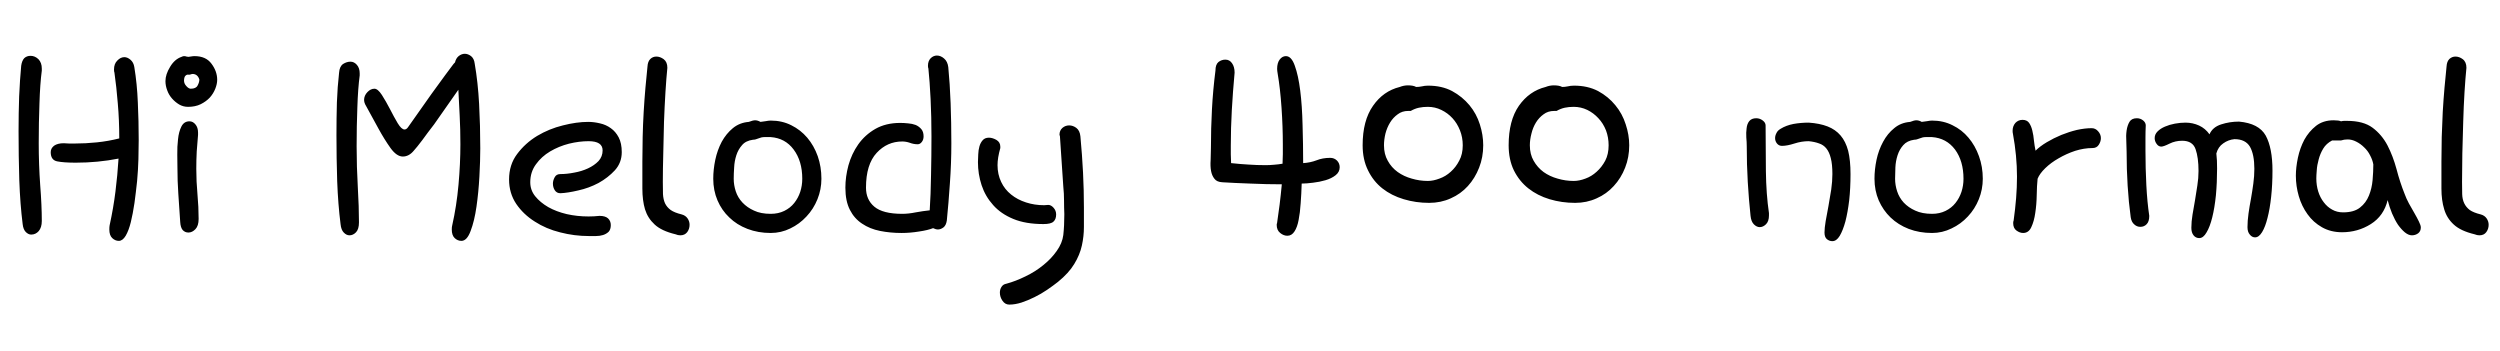<svg xmlns="http://www.w3.org/2000/svg" xmlns:xlink="http://www.w3.org/1999/xlink" width="171.047" height="24"><path fill="black" d="M2.86 4.69L2.86 4.83Q2.74 5.74 2.70 7.07Q2.65 8.39 2.65 9.80L2.65 9.80Q2.65 11.25 2.75 12.66Q2.86 14.06 2.86 15.12L2.86 15.12Q2.86 15.56 2.65 15.81Q2.44 16.05 2.13 16.05L2.13 16.05Q1.95 16.05 1.77 15.88Q1.59 15.70 1.55 15.33L1.55 15.33Q1.38 13.99 1.32 12.33Q1.27 10.66 1.27 8.98L1.27 8.98Q1.27 7.73 1.31 6.60Q1.36 5.46 1.45 4.50L1.45 4.50Q1.50 4.15 1.66 3.98Q1.83 3.82 2.09 3.82L2.09 3.82Q2.39 3.82 2.63 4.05Q2.86 4.29 2.86 4.69L2.86 4.69ZM7.83 4.97L7.83 4.97Q7.80 4.90 7.80 4.76L7.80 4.76Q7.80 4.36 8.03 4.14Q8.25 3.91 8.51 3.91L8.51 3.91Q8.72 3.91 8.93 4.09Q9.14 4.27 9.19 4.59L9.19 4.59Q9.38 5.74 9.43 7.01Q9.49 8.27 9.49 9.59L9.49 9.59Q9.49 10.15 9.47 10.89Q9.45 11.63 9.38 12.39Q9.30 13.15 9.20 13.89Q9.09 14.63 8.95 15.20Q8.81 15.77 8.60 16.13Q8.39 16.48 8.13 16.48L8.13 16.48Q7.88 16.48 7.68 16.29Q7.48 16.10 7.48 15.70L7.48 15.70Q7.48 15.52 7.50 15.42L7.50 15.42Q7.76 14.23 7.90 13.10Q8.04 11.98 8.11 10.85L8.11 10.85Q6.70 11.13 5.18 11.13L5.18 11.13Q4.36 11.13 3.91 11.04Q3.47 10.95 3.47 10.41L3.47 10.41Q3.47 10.15 3.70 9.97Q3.94 9.80 4.36 9.80L4.36 9.80Q4.55 9.82 4.73 9.82Q4.92 9.82 5.11 9.82L5.11 9.82Q5.86 9.82 6.63 9.74Q7.41 9.66 8.16 9.47L8.16 9.47Q8.16 8.20 8.06 7.08Q7.97 5.95 7.83 4.97ZM13.55 9.07L13.55 9.23Q13.50 9.77 13.46 10.36Q13.43 10.95 13.43 11.55L13.43 11.55Q13.43 12.42 13.51 13.29Q13.59 14.16 13.59 14.98L13.59 14.98Q13.59 15.45 13.37 15.68Q13.15 15.91 12.89 15.91L12.89 15.91Q12.66 15.91 12.50 15.74Q12.35 15.56 12.33 15.19L12.33 15.19Q12.26 14.13 12.20 13.25Q12.14 12.38 12.14 11.48L12.14 11.48Q12.14 11.13 12.13 10.58Q12.12 10.03 12.18 9.53Q12.23 9.02 12.41 8.66Q12.59 8.30 12.96 8.30L12.96 8.30Q13.20 8.30 13.37 8.51Q13.55 8.72 13.55 9.07L13.55 9.07ZM12.42 3.89L12.42 3.89Q12.52 3.84 12.59 3.84L12.59 3.84Q12.68 3.84 12.76 3.87Q12.84 3.89 12.89 3.89L12.89 3.89Q13.01 3.87 13.10 3.86Q13.20 3.84 13.31 3.84L13.31 3.84Q14.09 3.84 14.47 4.36Q14.86 4.88 14.86 5.46L14.86 5.46Q14.86 5.74 14.73 6.07Q14.60 6.40 14.36 6.67Q14.11 6.94 13.73 7.13Q13.36 7.31 12.87 7.31L12.87 7.31Q12.54 7.31 12.26 7.15Q11.98 6.98 11.77 6.74Q11.55 6.49 11.44 6.18Q11.32 5.86 11.32 5.55L11.32 5.55Q11.32 5.09 11.64 4.57Q11.95 4.05 12.42 3.89ZM12.98 5.11L12.98 5.11L12.80 5.11Q12.68 5.16 12.63 5.27Q12.59 5.39 12.59 5.51L12.59 5.51Q12.59 5.72 12.75 5.89Q12.91 6.07 13.05 6.07L13.05 6.07Q13.41 6.07 13.52 5.85Q13.64 5.63 13.64 5.44L13.64 5.44Q13.52 5.06 13.17 5.06L13.17 5.06Q13.13 5.06 12.98 5.11ZM28.31 10.31L28.31 10.31Q27.98 10.71 27.56 10.71L27.56 10.71Q27.14 10.71 26.72 10.13Q26.30 9.54 25.90 8.81L25.90 8.81L24.98 7.13Q24.91 6.98 24.91 6.84L24.91 6.84Q24.91 6.54 25.14 6.30Q25.36 6.07 25.62 6.07L25.62 6.07Q25.85 6.07 26.13 6.50Q26.41 6.94 26.68 7.46Q26.95 7.99 27.21 8.43Q27.47 8.86 27.68 8.86L27.68 8.86Q27.82 8.86 27.94 8.67L27.94 8.67Q28.92 7.27 29.52 6.43Q30.12 5.60 30.46 5.14Q30.80 4.69 30.93 4.51Q31.05 4.34 31.13 4.27L31.13 4.27Q31.20 3.98 31.39 3.83Q31.59 3.68 31.80 3.68L31.80 3.68Q32.02 3.68 32.23 3.84Q32.44 4.01 32.48 4.36L32.48 4.36Q32.70 5.63 32.78 7.11Q32.86 8.60 32.86 10.15L32.86 10.15Q32.86 10.99 32.80 12.08Q32.74 13.17 32.60 14.14Q32.46 15.12 32.20 15.80Q31.95 16.48 31.57 16.48L31.57 16.48Q31.31 16.48 31.11 16.29Q30.91 16.10 30.91 15.70L30.91 15.70Q30.91 15.52 30.94 15.42L30.94 15.42Q31.24 14.09 31.37 12.64Q31.50 11.20 31.50 9.87L31.50 9.87Q31.50 8.84 31.45 7.90Q31.41 6.96 31.36 6.14L31.36 6.14L29.70 8.51Q29.25 9.09 28.89 9.59Q28.52 10.08 28.31 10.31ZM24.61 5.02L24.61 5.16Q24.49 6.07 24.45 7.34Q24.40 8.60 24.40 10.01L24.40 10.01Q24.40 11.41 24.48 12.79Q24.56 14.16 24.56 15.21L24.56 15.21Q24.56 15.68 24.36 15.89Q24.16 16.10 23.91 16.10L23.91 16.10Q23.70 16.10 23.52 15.91Q23.34 15.73 23.30 15.33L23.30 15.33Q23.13 13.99 23.07 12.40Q23.02 10.80 23.02 9.26L23.02 9.26Q23.02 8.09 23.05 7.01Q23.09 5.93 23.20 4.97L23.20 4.97Q23.23 4.55 23.47 4.38Q23.72 4.22 23.98 4.22L23.98 4.22Q24.23 4.22 24.42 4.44Q24.61 4.66 24.61 5.02L24.61 5.02ZM41.02 14.77L41.02 14.77Q41.41 14.77 41.60 14.94Q41.79 15.12 41.79 15.40L41.79 15.40Q41.79 15.70 41.64 15.86Q41.48 16.01 41.26 16.08Q41.04 16.15 40.77 16.15Q40.50 16.15 40.29 16.15L40.29 16.15Q39.30 16.15 38.33 15.90Q37.36 15.66 36.59 15.16Q35.81 14.67 35.32 13.95Q34.83 13.22 34.83 12.28L34.83 12.28Q34.83 11.27 35.38 10.54Q35.93 9.80 36.75 9.30Q37.57 8.81 38.51 8.58Q39.45 8.34 40.24 8.34L40.24 8.34Q40.64 8.34 41.05 8.44Q41.46 8.53 41.79 8.77Q42.12 9 42.33 9.40Q42.54 9.80 42.54 10.41L42.54 10.41Q42.54 11.13 42.07 11.65Q41.60 12.16 40.95 12.52Q40.29 12.87 39.56 13.03Q38.84 13.20 38.34 13.22L38.34 13.22Q38.09 13.22 37.96 13.02Q37.83 12.82 37.83 12.56L37.83 12.56Q37.83 12.35 37.95 12.13Q38.06 11.91 38.34 11.91L38.34 11.91Q38.79 11.91 39.29 11.81Q39.80 11.72 40.23 11.52Q40.66 11.32 40.95 11.02Q41.23 10.71 41.23 10.29L41.23 10.29Q41.23 9.66 40.27 9.66L40.27 9.66Q39.63 9.66 38.93 9.83Q38.23 10.01 37.64 10.36Q37.05 10.71 36.67 11.24Q36.28 11.77 36.28 12.47L36.28 12.47Q36.28 13.01 36.62 13.43Q36.96 13.85 37.51 14.17Q38.06 14.48 38.78 14.65Q39.49 14.81 40.27 14.81L40.27 14.81Q40.45 14.81 40.64 14.80Q40.83 14.79 41.02 14.77ZM46.64 14.67L46.64 14.67Q46.90 14.74 47.04 14.94Q47.18 15.14 47.18 15.38L47.18 15.38Q47.18 15.66 47.02 15.88Q46.85 16.10 46.55 16.10L46.55 16.10Q46.38 16.10 46.22 16.03L46.22 16.03Q45.26 15.80 44.79 15.36Q44.32 14.93 44.13 14.32Q43.95 13.71 43.95 12.90Q43.95 12.09 43.95 11.06L43.95 11.06Q43.95 10.24 43.97 9.38Q43.99 8.51 44.04 7.65Q44.09 6.80 44.16 6Q44.23 5.20 44.30 4.55L44.30 4.55Q44.32 4.20 44.50 4.03Q44.67 3.87 44.91 3.87L44.91 3.87Q45.16 3.87 45.41 4.05Q45.66 4.24 45.66 4.64L45.66 4.64Q45.59 5.32 45.53 6.29Q45.47 7.27 45.43 8.34Q45.40 9.42 45.38 10.50Q45.35 11.58 45.35 12.45L45.35 12.45Q45.35 12.91 45.36 13.28Q45.38 13.64 45.50 13.91Q45.63 14.18 45.89 14.37Q46.15 14.55 46.64 14.67ZM51.23 8.34L51.23 8.34Q51.52 8.23 51.66 8.23L51.66 8.23Q51.84 8.23 52.03 8.34L52.03 8.34Q52.20 8.32 52.39 8.29Q52.59 8.25 52.73 8.25L52.73 8.25Q53.51 8.25 54.14 8.57Q54.77 8.88 55.23 9.42Q55.69 9.96 55.95 10.69Q56.20 11.41 56.20 12.23L56.20 12.23Q56.20 12.96 55.93 13.63Q55.66 14.30 55.18 14.81Q54.70 15.33 54.07 15.63Q53.44 15.94 52.73 15.94L52.73 15.94Q51.87 15.94 51.14 15.66Q50.41 15.38 49.90 14.88Q49.38 14.39 49.09 13.71Q48.80 13.03 48.80 12.23L48.80 12.23Q48.80 11.60 48.94 10.93Q49.08 10.27 49.38 9.70Q49.69 9.14 50.14 8.77Q50.60 8.39 51.23 8.34ZM51.52 9.56L51.52 9.56Q51.02 9.63 50.77 9.93Q50.51 10.22 50.38 10.62Q50.25 11.02 50.23 11.45Q50.20 11.88 50.20 12.23L50.20 12.23Q50.20 12.66 50.34 13.09Q50.48 13.52 50.80 13.86Q51.12 14.20 51.59 14.41Q52.05 14.63 52.73 14.63L52.73 14.63Q53.25 14.63 53.66 14.43Q54.07 14.23 54.34 13.89Q54.61 13.55 54.75 13.13Q54.89 12.70 54.89 12.23L54.89 12.23Q54.89 11.02 54.30 10.23Q53.72 9.45 52.73 9.38L52.73 9.38L52.29 9.38Q52.10 9.38 51.89 9.47Q51.68 9.56 51.52 9.56ZM63.52 4.69L63.52 4.69Q63.49 4.62 63.49 4.50L63.49 4.50Q63.49 4.17 63.68 3.98Q63.87 3.80 64.10 3.80L64.10 3.80Q64.36 3.80 64.59 4.00Q64.83 4.20 64.88 4.59L64.88 4.59Q64.99 5.72 65.04 7.05Q65.09 8.39 65.09 9.80L65.09 9.80Q65.09 11.20 64.99 12.55Q64.90 13.90 64.78 15.09L64.78 15.09Q64.73 15.42 64.55 15.56Q64.36 15.70 64.17 15.70L64.17 15.70Q64.03 15.70 63.84 15.61L63.84 15.61Q63.49 15.75 62.88 15.84Q62.27 15.94 61.69 15.94L61.69 15.94Q60.91 15.94 60.21 15.80Q59.51 15.66 58.98 15.30Q58.45 14.95 58.15 14.36Q57.84 13.76 57.84 12.84L57.84 12.84Q57.84 12.09 58.05 11.31Q58.27 10.52 58.72 9.88Q59.18 9.23 59.89 8.82Q60.61 8.41 61.59 8.41L61.59 8.41Q61.85 8.41 62.13 8.44Q62.41 8.46 62.65 8.55Q62.88 8.65 63.04 8.84Q63.19 9.02 63.19 9.33L63.19 9.33Q63.19 9.56 63.07 9.71Q62.95 9.87 62.79 9.87L62.79 9.87Q62.51 9.87 62.25 9.77Q61.99 9.68 61.73 9.68L61.73 9.68Q60.70 9.68 59.98 10.46Q59.25 11.25 59.25 12.84L59.25 12.84Q59.25 13.66 59.82 14.14Q60.40 14.63 61.73 14.63L61.73 14.63Q62.16 14.63 62.65 14.53Q63.14 14.44 63.61 14.39L63.61 14.39Q63.68 13.34 63.70 12Q63.73 10.66 63.73 9.33L63.73 9.33Q63.73 7.99 63.67 6.77Q63.61 5.55 63.52 4.69ZM68.44 10.03L68.44 10.13Q68.25 10.80 68.25 11.30L68.25 11.30Q68.25 11.93 68.50 12.45Q68.74 12.96 69.18 13.31Q69.61 13.66 70.20 13.85Q70.78 14.04 71.44 14.04L71.44 14.04Q71.51 14.04 71.58 14.03Q71.65 14.02 71.72 14.02L71.72 14.02Q71.91 14.02 72.08 14.21Q72.26 14.41 72.26 14.67L72.26 14.67Q72.26 15 72.08 15.16Q71.91 15.33 71.39 15.33L71.39 15.33Q70.17 15.33 69.33 14.98Q68.48 14.63 67.95 14.03Q67.41 13.43 67.16 12.67Q66.91 11.91 66.91 11.09L66.91 11.09Q66.91 10.85 66.93 10.56Q66.94 10.27 67.01 10.02Q67.08 9.77 67.23 9.60Q67.38 9.42 67.66 9.42L67.66 9.42Q67.90 9.42 68.17 9.57Q68.44 9.73 68.44 10.03L68.44 10.03ZM73.92 9.33L73.92 9.33Q74.04 10.62 74.10 11.81Q74.16 13.01 74.16 14.20L74.16 14.20Q74.16 14.88 74.16 15.53Q74.16 16.17 74.02 16.80Q73.88 17.44 73.50 18.06Q73.13 18.68 72.38 19.29L72.38 19.29Q72.05 19.55 71.64 19.83Q71.23 20.11 70.78 20.33Q70.34 20.55 69.89 20.70Q69.45 20.84 69.05 20.84L69.05 20.84Q68.77 20.84 68.59 20.58Q68.41 20.32 68.41 20.02L68.41 20.02Q68.41 19.80 68.52 19.63Q68.63 19.45 68.86 19.41L68.86 19.41Q69.49 19.24 70.16 18.91Q70.83 18.59 71.38 18.14Q71.93 17.70 72.30 17.17Q72.68 16.64 72.75 16.08L72.75 16.08Q72.82 15.45 72.82 14.65L72.82 14.65Q72.80 14.20 72.80 13.72Q72.80 13.24 72.75 12.77L72.75 12.77L72.52 9.33Q72.52 9.28 72.50 9.27Q72.49 9.26 72.49 9.21L72.49 9.21Q72.49 8.93 72.69 8.75Q72.89 8.58 73.15 8.58L73.15 8.58Q73.41 8.58 73.64 8.75Q73.88 8.93 73.92 9.33ZM87.38 15.23L87.38 15.23Q87.47 14.65 87.55 14.00Q87.63 13.36 87.70 12.61L87.70 12.61Q86.65 12.61 85.54 12.56Q84.42 12.52 83.63 12.47L83.63 12.47Q83.25 12.45 83.09 12.23Q82.92 12.02 82.86 11.70Q82.80 11.37 82.83 10.96Q82.85 10.55 82.85 10.13L82.85 10.13Q82.85 8.79 82.92 7.48Q82.99 6.16 83.16 4.83L83.16 4.83Q83.16 4.41 83.37 4.24Q83.58 4.08 83.84 4.08L83.84 4.08Q84.12 4.08 84.29 4.32Q84.47 4.57 84.47 4.97L84.47 4.97Q84.35 6.28 84.28 7.52Q84.21 8.77 84.21 9.96L84.21 9.96Q84.21 10.27 84.21 10.56Q84.21 10.85 84.23 11.16L84.23 11.16Q84.87 11.23 85.43 11.26Q85.99 11.30 86.60 11.30L86.60 11.30Q86.88 11.30 87.18 11.27Q87.47 11.25 87.75 11.20L87.75 11.20Q87.77 10.88 87.77 10.55Q87.77 10.22 87.77 9.89L87.77 9.89Q87.77 8.67 87.68 7.36Q87.59 6.05 87.42 5.06L87.42 5.06Q87.38 4.83 87.38 4.71L87.38 4.71Q87.38 4.31 87.55 4.08Q87.73 3.84 87.98 3.84L87.98 3.84Q88.36 3.84 88.59 4.50Q88.83 5.16 88.96 6.20Q89.09 7.24 89.12 8.55Q89.16 9.87 89.16 11.16L89.16 11.16Q89.65 11.13 90.07 10.97Q90.49 10.80 91.01 10.80L91.01 10.80Q91.29 10.80 91.48 10.99Q91.66 11.18 91.66 11.44L91.66 11.44Q91.66 11.77 91.38 11.99Q91.10 12.21 90.69 12.33Q90.28 12.45 89.84 12.50Q89.39 12.56 89.06 12.56L89.06 12.56Q89.04 13.27 88.99 13.91Q88.95 14.55 88.85 15.05Q88.76 15.54 88.57 15.83Q88.38 16.13 88.08 16.13L88.08 16.13Q87.82 16.13 87.59 15.94Q87.35 15.75 87.35 15.38L87.35 15.38Q87.35 15.33 87.36 15.30Q87.38 15.28 87.38 15.23ZM95.77 5.95L95.77 5.95Q96.05 5.84 96.33 5.84L96.33 5.84Q96.70 5.84 96.89 5.95L96.89 5.95Q97.08 5.95 97.28 5.91Q97.48 5.86 97.71 5.86L97.71 5.86Q98.65 5.86 99.35 6.23Q100.05 6.61 100.54 7.20Q101.02 7.78 101.25 8.51Q101.48 9.23 101.48 9.94L101.48 9.94Q101.48 10.76 101.20 11.47Q100.92 12.19 100.43 12.73Q99.94 13.27 99.26 13.57Q98.58 13.88 97.78 13.88L97.78 13.88Q96.87 13.88 96.04 13.63Q95.20 13.38 94.58 12.89Q93.96 12.40 93.60 11.66Q93.23 10.92 93.23 9.94L93.23 9.94Q93.23 8.25 93.94 7.24Q94.64 6.23 95.77 5.95ZM96.52 7.59L96.52 7.59L96.35 7.59Q95.93 7.59 95.63 7.82Q95.32 8.04 95.11 8.38Q94.90 8.72 94.79 9.14Q94.69 9.56 94.69 9.94L94.69 9.94Q94.69 10.55 94.95 11.00Q95.20 11.46 95.63 11.77Q96.05 12.07 96.59 12.22Q97.13 12.38 97.69 12.38L97.69 12.38Q98.06 12.38 98.48 12.22Q98.91 12.07 99.26 11.75Q99.61 11.44 99.84 10.99Q100.08 10.55 100.08 9.94L100.08 9.94Q100.08 9.40 99.89 8.92Q99.70 8.44 99.38 8.09Q99.05 7.73 98.61 7.52Q98.18 7.31 97.69 7.31L97.69 7.31Q97.36 7.31 97.08 7.37Q96.80 7.43 96.52 7.59ZM105.75 5.95L105.75 5.95Q106.03 5.84 106.31 5.84L106.31 5.84Q106.69 5.84 106.88 5.95L106.88 5.95Q107.06 5.95 107.26 5.91Q107.46 5.86 107.70 5.86L107.70 5.86Q108.63 5.86 109.34 6.23Q110.04 6.61 110.52 7.20Q111 7.78 111.23 8.51Q111.47 9.23 111.47 9.94L111.47 9.94Q111.47 10.76 111.19 11.47Q110.91 12.19 110.41 12.73Q109.92 13.27 109.24 13.57Q108.56 13.88 107.77 13.88L107.77 13.88Q106.85 13.88 106.02 13.63Q105.19 13.38 104.57 12.89Q103.95 12.40 103.58 11.66Q103.22 10.92 103.22 9.94L103.22 9.94Q103.22 8.25 103.92 7.24Q104.63 6.23 105.75 5.95ZM106.50 7.59L106.50 7.59L106.34 7.59Q105.91 7.59 105.61 7.82Q105.30 8.04 105.09 8.38Q104.88 8.72 104.78 9.14Q104.67 9.56 104.67 9.94L104.67 9.94Q104.67 10.55 104.93 11.00Q105.19 11.46 105.61 11.77Q106.03 12.07 106.57 12.22Q107.11 12.38 107.67 12.38L107.67 12.38Q108.05 12.38 108.47 12.22Q108.89 12.07 109.24 11.75Q109.59 11.44 109.83 10.99Q110.06 10.55 110.06 9.94L110.06 9.94Q110.06 9.40 109.88 8.92Q109.69 8.44 109.36 8.09Q109.03 7.73 108.60 7.52Q108.16 7.31 107.67 7.31L107.67 7.31Q107.34 7.31 107.06 7.37Q106.78 7.43 106.50 7.59ZM121.83 8.81L121.83 8.81Q122.20 8.58 122.71 8.48Q123.21 8.39 123.75 8.39L123.75 8.39Q124.50 8.44 125.04 8.65Q125.58 8.86 125.93 9.27Q126.28 9.68 126.45 10.32Q126.61 10.97 126.61 11.91L126.61 11.91Q126.61 12.87 126.52 13.70Q126.42 14.53 126.26 15.15Q126.09 15.77 125.87 16.14Q125.65 16.50 125.37 16.50L125.37 16.50Q125.16 16.50 124.99 16.36Q124.83 16.22 124.83 15.91L124.83 15.91Q124.83 15.61 124.91 15.13Q124.99 14.65 125.10 14.10Q125.20 13.55 125.29 12.97Q125.37 12.40 125.37 11.91L125.37 11.91Q125.37 11.23 125.26 10.82Q125.16 10.41 124.96 10.16Q124.76 9.91 124.45 9.81Q124.15 9.70 123.75 9.66L123.75 9.66Q123.26 9.66 122.77 9.82Q122.27 9.98 121.92 9.98L121.92 9.98Q121.71 9.98 121.58 9.82Q121.45 9.66 121.45 9.45L121.45 9.45Q121.45 9.28 121.54 9.11Q121.62 8.93 121.83 8.81ZM120.80 8.58L120.80 8.58Q120.80 10.13 120.82 11.71Q120.84 13.29 121.03 14.58L121.03 14.58L121.03 14.74Q121.03 15.14 120.83 15.34Q120.63 15.54 120.40 15.54L120.40 15.54Q120.19 15.54 120 15.35Q119.81 15.16 119.77 14.77L119.77 14.77Q119.65 13.64 119.58 12.45Q119.51 11.25 119.51 9.98L119.51 9.98Q119.51 9.73 119.48 9.40Q119.46 9.07 119.50 8.78Q119.53 8.48 119.68 8.29Q119.84 8.09 120.16 8.09L120.16 8.09Q120.40 8.09 120.60 8.24Q120.80 8.39 120.80 8.58ZM130.69 8.34L130.69 8.34Q130.97 8.23 131.11 8.23L131.11 8.23Q131.30 8.23 131.48 8.34L131.48 8.34Q131.65 8.32 131.85 8.29Q132.05 8.25 132.19 8.25L132.19 8.25Q132.96 8.25 133.59 8.57Q134.23 8.88 134.68 9.42Q135.14 9.96 135.40 10.69Q135.66 11.41 135.66 12.23L135.66 12.23Q135.66 12.96 135.39 13.63Q135.12 14.30 134.64 14.81Q134.16 15.33 133.52 15.63Q132.89 15.94 132.19 15.94L132.19 15.94Q131.32 15.94 130.59 15.66Q129.87 15.38 129.35 14.88Q128.84 14.39 128.54 13.71Q128.25 13.03 128.25 12.23L128.25 12.23Q128.25 11.60 128.39 10.93Q128.53 10.27 128.84 9.70Q129.14 9.14 129.60 8.77Q130.05 8.39 130.69 8.34ZM130.97 9.56L130.97 9.56Q130.48 9.63 130.22 9.93Q129.96 10.22 129.83 10.62Q129.70 11.02 129.68 11.45Q129.66 11.88 129.66 12.23L129.66 12.23Q129.66 12.66 129.80 13.09Q129.94 13.52 130.25 13.86Q130.57 14.20 131.04 14.41Q131.51 14.63 132.19 14.63L132.19 14.63Q132.70 14.63 133.11 14.43Q133.52 14.23 133.79 13.89Q134.06 13.55 134.20 13.13Q134.34 12.70 134.34 12.23L134.34 12.23Q134.34 11.02 133.76 10.23Q133.17 9.45 132.19 9.38L132.19 9.38L131.74 9.38Q131.55 9.38 131.34 9.47Q131.13 9.56 130.97 9.56ZM137.77 15.09L137.77 15.09Q137.88 14.30 137.94 13.56Q138 12.82 138 12.09L138 12.09Q138 10.66 137.72 9.14L137.72 9.14Q137.70 9.07 137.70 8.95L137.70 8.95Q137.70 8.63 137.89 8.41Q138.09 8.20 138.38 8.20L138.38 8.20Q138.68 8.20 138.83 8.41Q138.98 8.63 139.05 8.94Q139.13 9.26 139.16 9.62Q139.20 9.98 139.27 10.31L139.27 10.31Q139.57 10.01 140.04 9.73Q140.51 9.45 141.04 9.23Q141.56 9.02 142.10 8.89Q142.64 8.77 143.11 8.77L143.11 8.77Q143.37 8.77 143.55 8.98Q143.74 9.19 143.74 9.45L143.74 9.45Q143.74 9.68 143.60 9.90Q143.46 10.13 143.16 10.13L143.16 10.13Q142.59 10.13 141.98 10.32Q141.38 10.52 140.85 10.83Q140.32 11.13 139.93 11.51Q139.55 11.88 139.41 12.23L139.41 12.23Q139.36 12.70 139.35 13.35Q139.34 13.99 139.25 14.57Q139.17 15.14 138.98 15.54Q138.80 15.94 138.42 15.94L138.42 15.94Q138.19 15.94 137.96 15.77Q137.74 15.61 137.74 15.26L137.74 15.26Q137.74 15.16 137.77 15.09ZM151.17 9.19L151.17 9.19Q151.38 8.70 151.97 8.51Q152.55 8.32 153.19 8.32L153.19 8.32Q154.55 8.44 155.02 9.28Q155.48 10.13 155.48 11.67L155.48 11.67Q155.48 12.63 155.39 13.46Q155.30 14.30 155.14 14.91Q154.99 15.52 154.77 15.88Q154.55 16.24 154.29 16.24L154.29 16.24Q154.08 16.24 153.93 16.05Q153.77 15.87 153.77 15.54L153.77 15.54Q153.77 15.12 153.84 14.61Q153.91 14.11 154.01 13.59Q154.10 13.08 154.17 12.56Q154.24 12.05 154.24 11.55L154.24 11.55Q154.24 10.57 153.94 10.04Q153.63 9.52 152.88 9.52L152.88 9.52Q152.46 9.56 152.11 9.81Q151.76 10.05 151.64 10.50L151.64 10.50Q151.66 10.73 151.68 10.99Q151.69 11.25 151.69 11.53L151.69 11.53Q151.69 12.49 151.61 13.36Q151.52 14.23 151.36 14.87Q151.20 15.52 150.97 15.90Q150.75 16.29 150.47 16.29L150.47 16.29Q150.23 16.29 150.08 16.10Q149.93 15.91 149.93 15.59L149.93 15.59Q149.93 15.16 150.01 14.68Q150.09 14.20 150.18 13.70Q150.26 13.20 150.34 12.69Q150.42 12.19 150.42 11.70L150.42 11.70Q150.42 10.78 150.22 10.21Q150.02 9.63 149.30 9.63L149.30 9.63Q148.83 9.63 148.43 9.83Q148.03 10.03 147.87 10.03L147.87 10.03Q147.68 10.03 147.55 9.84Q147.42 9.66 147.42 9.45L147.42 9.45Q147.42 9.19 147.62 8.99Q147.82 8.79 148.13 8.66Q148.43 8.53 148.80 8.46Q149.18 8.39 149.53 8.39L149.53 8.39Q150.02 8.39 150.46 8.59Q150.89 8.79 151.17 9.19ZM146.81 8.58L146.81 8.58Q146.79 9 146.79 9.43Q146.79 9.87 146.79 10.31L146.79 10.31Q146.79 11.51 146.85 12.67Q146.91 13.83 147.05 14.77L147.05 14.77Q147.05 15.16 146.87 15.34Q146.70 15.52 146.44 15.52L146.44 15.52Q146.20 15.52 146.02 15.35Q145.83 15.19 145.78 14.86L145.78 14.86Q145.64 13.83 145.57 12.70Q145.50 11.58 145.50 10.38L145.50 10.38Q145.50 10.08 145.48 9.68Q145.45 9.28 145.50 8.93Q145.55 8.58 145.70 8.33Q145.85 8.09 146.20 8.09L146.20 8.09Q146.44 8.09 146.63 8.24Q146.81 8.39 146.81 8.58ZM160.17 9.61L160.17 9.61L159.56 9.61Q159.16 9.82 158.95 10.17Q158.74 10.52 158.64 10.91Q158.53 11.30 158.51 11.65Q158.48 12 158.48 12.21L158.48 12.21Q158.48 12.68 158.61 13.10Q158.74 13.52 158.99 13.84Q159.23 14.16 159.56 14.34Q159.89 14.53 160.31 14.53L160.31 14.53Q161.06 14.53 161.47 14.20Q161.88 13.88 162.08 13.38Q162.28 12.89 162.33 12.32Q162.38 11.74 162.38 11.25L162.38 11.25Q162.33 10.95 162.16 10.63Q162 10.31 161.75 10.08Q161.51 9.84 161.21 9.69Q160.92 9.54 160.62 9.54L160.62 9.54Q160.38 9.54 160.17 9.61ZM163.36 13.69L163.36 13.69Q163.10 14.77 162.21 15.33Q161.32 15.89 160.24 15.89L160.24 15.89Q159.47 15.89 158.87 15.55Q158.27 15.21 157.88 14.66Q157.48 14.11 157.28 13.42Q157.08 12.73 157.08 12.02L157.08 12.02Q157.08 11.46 157.22 10.79Q157.36 10.13 157.66 9.56Q157.97 9 158.46 8.61Q158.95 8.23 159.66 8.23L159.66 8.23Q160.03 8.23 160.17 8.30L160.17 8.30Q160.29 8.27 160.38 8.27Q160.48 8.27 160.59 8.27L160.59 8.27Q161.70 8.27 162.33 8.74Q162.96 9.21 163.35 9.95Q163.73 10.69 163.97 11.58Q164.20 12.47 164.53 13.29L164.53 13.29Q164.63 13.57 164.81 13.91Q165 14.25 165.19 14.58Q165.38 14.91 165.50 15.16Q165.63 15.42 165.63 15.56L165.63 15.56Q165.63 15.82 165.45 15.96Q165.26 16.10 165.02 16.10L165.02 16.10Q164.79 16.10 164.54 15.90Q164.30 15.70 164.07 15.38Q163.85 15.05 163.66 14.60Q163.48 14.16 163.36 13.69ZM169.73 14.67L169.73 14.67Q169.99 14.74 170.13 14.94Q170.27 15.14 170.27 15.38L170.27 15.38Q170.27 15.66 170.11 15.88Q169.95 16.10 169.64 16.10L169.64 16.10Q169.48 16.10 169.31 16.03L169.31 16.03Q168.35 15.80 167.88 15.36Q167.41 14.93 167.23 14.32Q167.04 13.71 167.04 12.90Q167.04 12.09 167.04 11.06L167.04 11.06Q167.04 10.24 167.06 9.38Q167.09 8.51 167.13 7.65Q167.18 6.80 167.25 6Q167.32 5.20 167.39 4.55L167.39 4.55Q167.41 4.20 167.59 4.03Q167.77 3.87 168 3.87L168 3.87Q168.26 3.87 168.50 4.05Q168.75 4.24 168.75 4.64L168.75 4.64Q168.68 5.32 168.62 6.29Q168.56 7.27 168.53 8.34Q168.49 9.42 168.47 10.50Q168.45 11.58 168.45 12.45L168.45 12.45Q168.45 12.91 168.46 13.28Q168.47 13.64 168.60 13.91Q168.73 14.18 168.98 14.37Q169.24 14.55 169.73 14.67Z"/></svg>